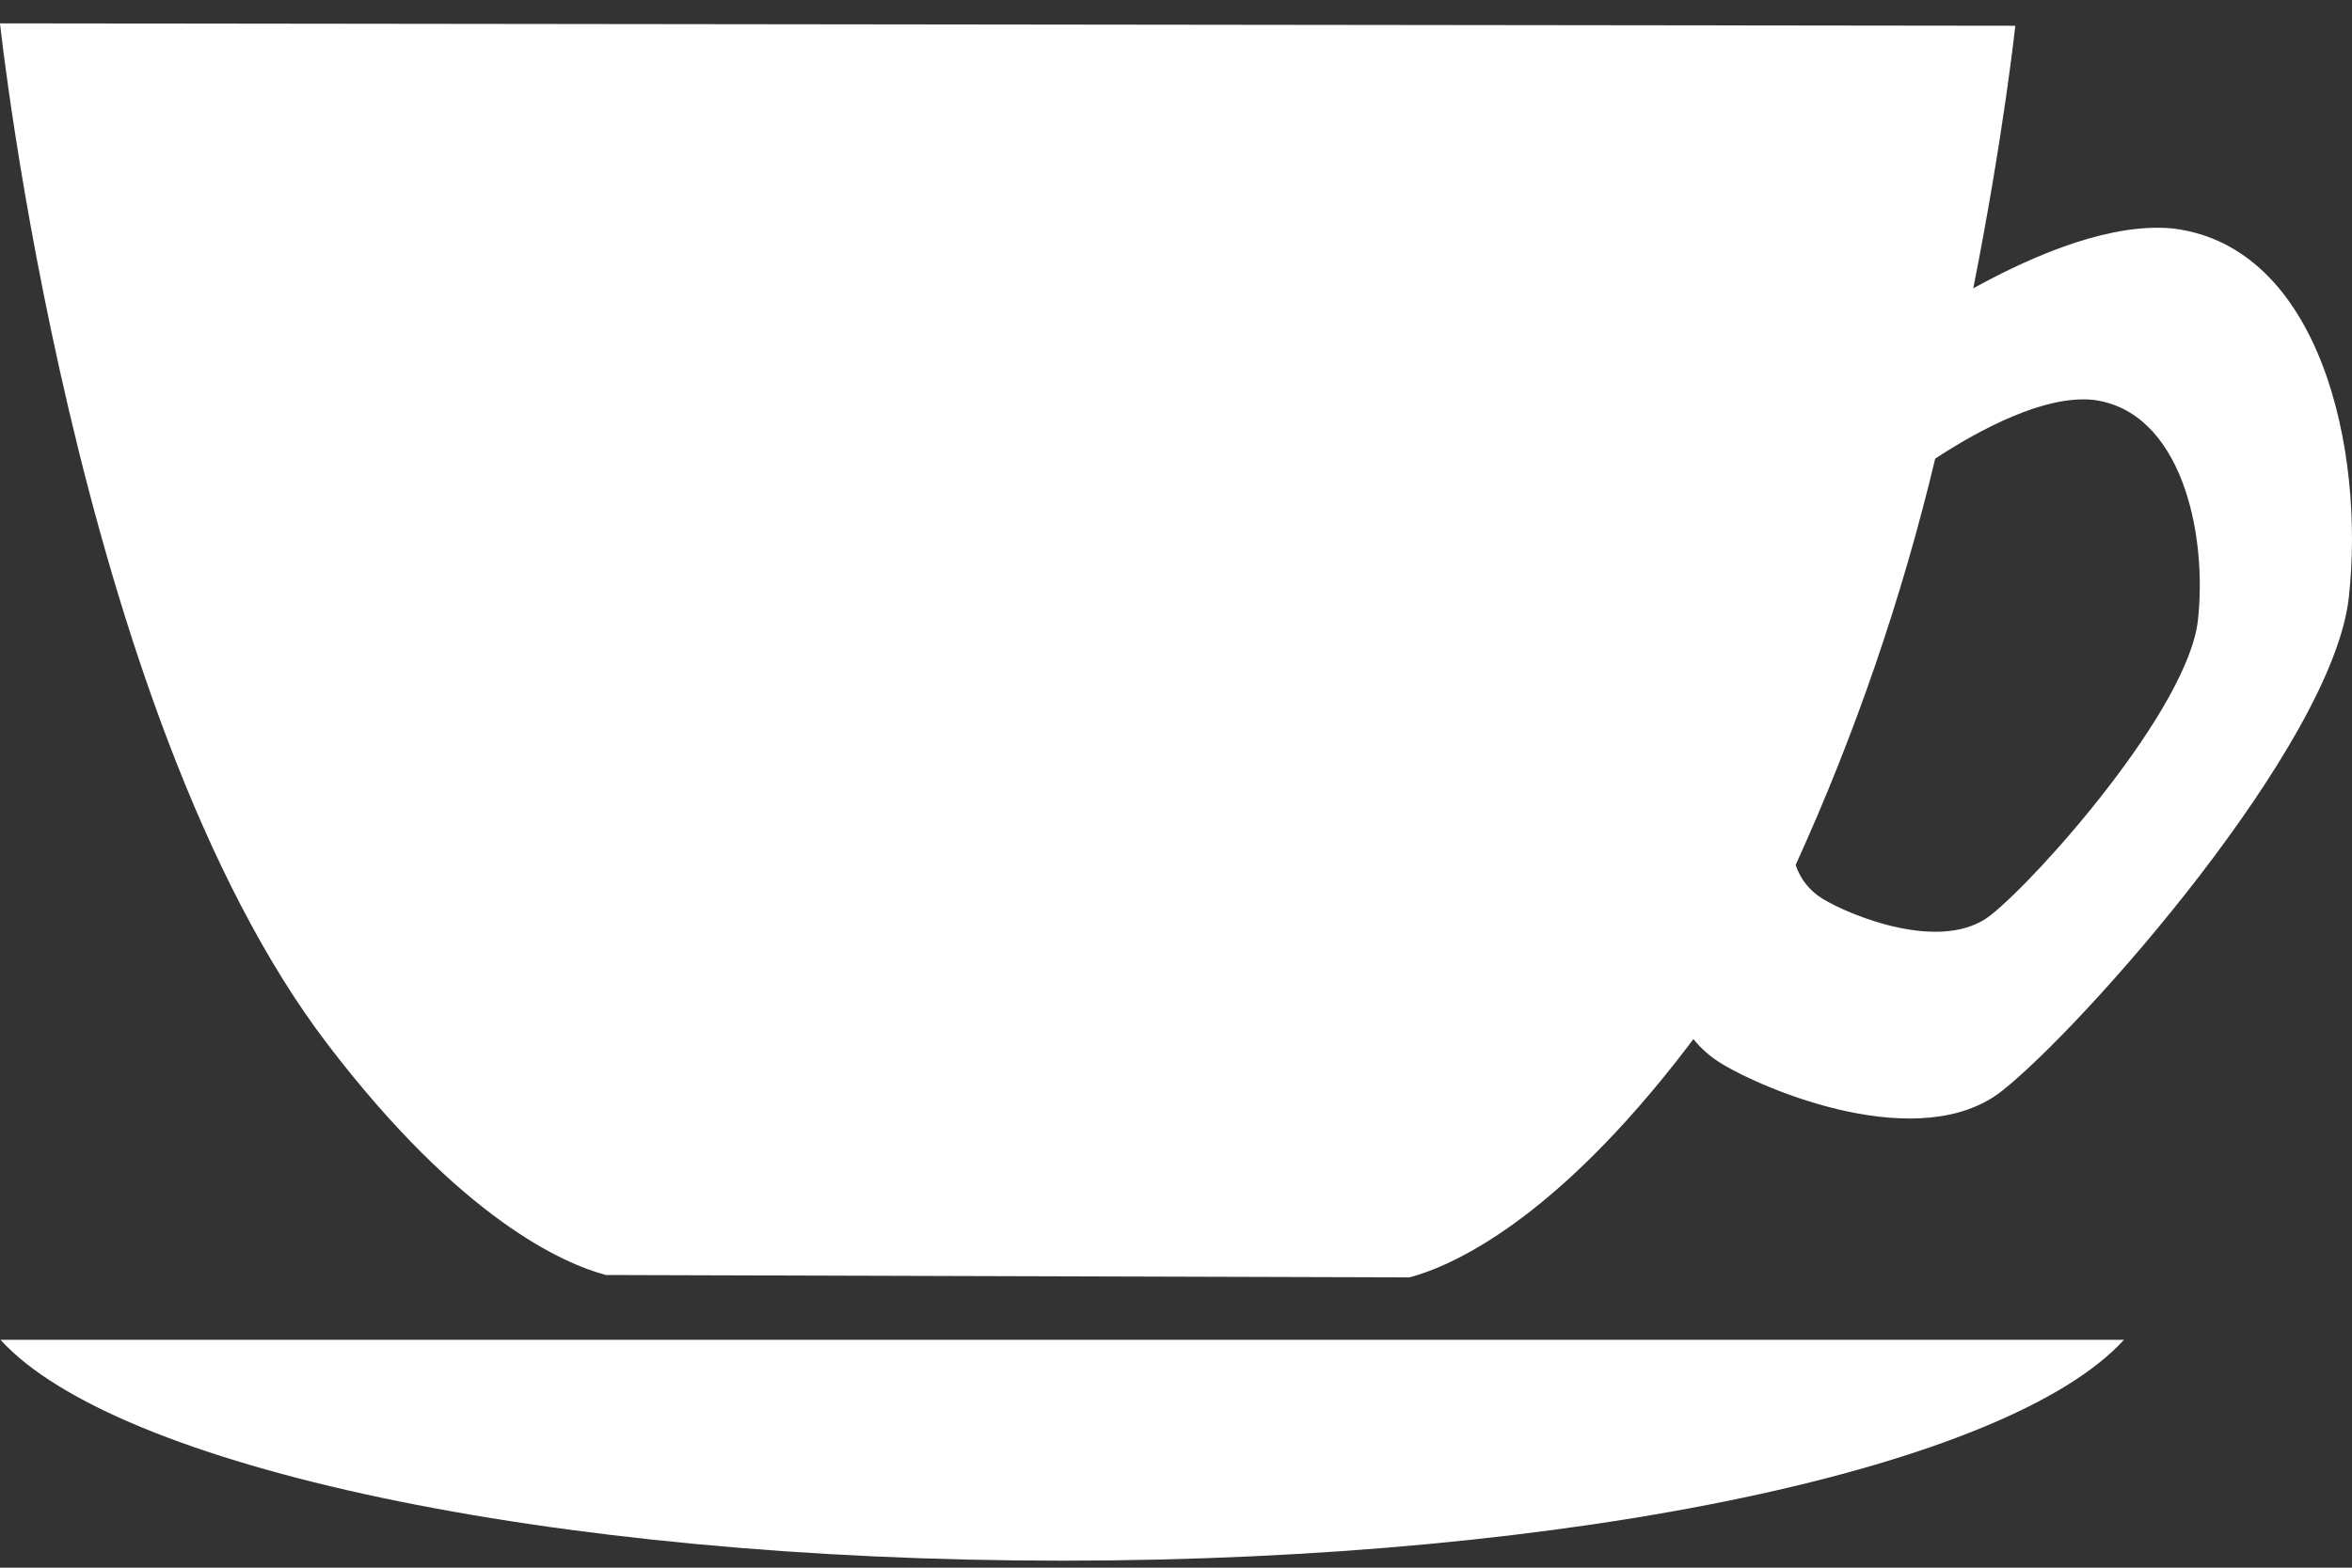 <svg width="60" height="40" viewBox="0 0 60 40" fill="none" xmlns="http://www.w3.org/2000/svg">
<rect x="0" y="0" width="60" height="40" fill="#333333" stroke="none"/>
<path d="M55.445 5.831C53.9 5.677 51.995 6.444 50.339 7.356C51.111 3.456 51.411 0.657 51.411 0.657L0 0.596C0 0.596 1.886 18.163 8.351 26.637C11.772 31.121 14.396 32.25 15.456 32.532L35.956 32.593C37.015 32.31 39.639 31.181 43.06 26.697C43.108 26.636 43.153 26.573 43.199 26.512C43.394 26.755 43.63 26.963 43.897 27.126C45.041 27.832 48.995 29.476 51.075 27.832C53.155 26.187 59.503 19.008 59.919 15.243C60.335 11.479 59.19 6.302 55.445 5.831ZM56.069 15.827C55.819 18.078 52.027 22.367 50.783 23.351C49.539 24.335 47.176 23.351 46.492 22.93C46.169 22.734 45.926 22.429 45.807 22.07C47.325 18.736 48.517 15.264 49.368 11.701C50.503 10.959 52.146 10.077 53.394 10.202C55.633 10.483 56.318 13.577 56.069 15.827H56.069Z" fill="white"/>
<path d="M0.011 34.185C2.954 37.418 13.963 39.821 27.097 39.821C40.23 39.821 51.239 37.418 54.183 34.185H0.011Z" fill="white"/>
</svg>

